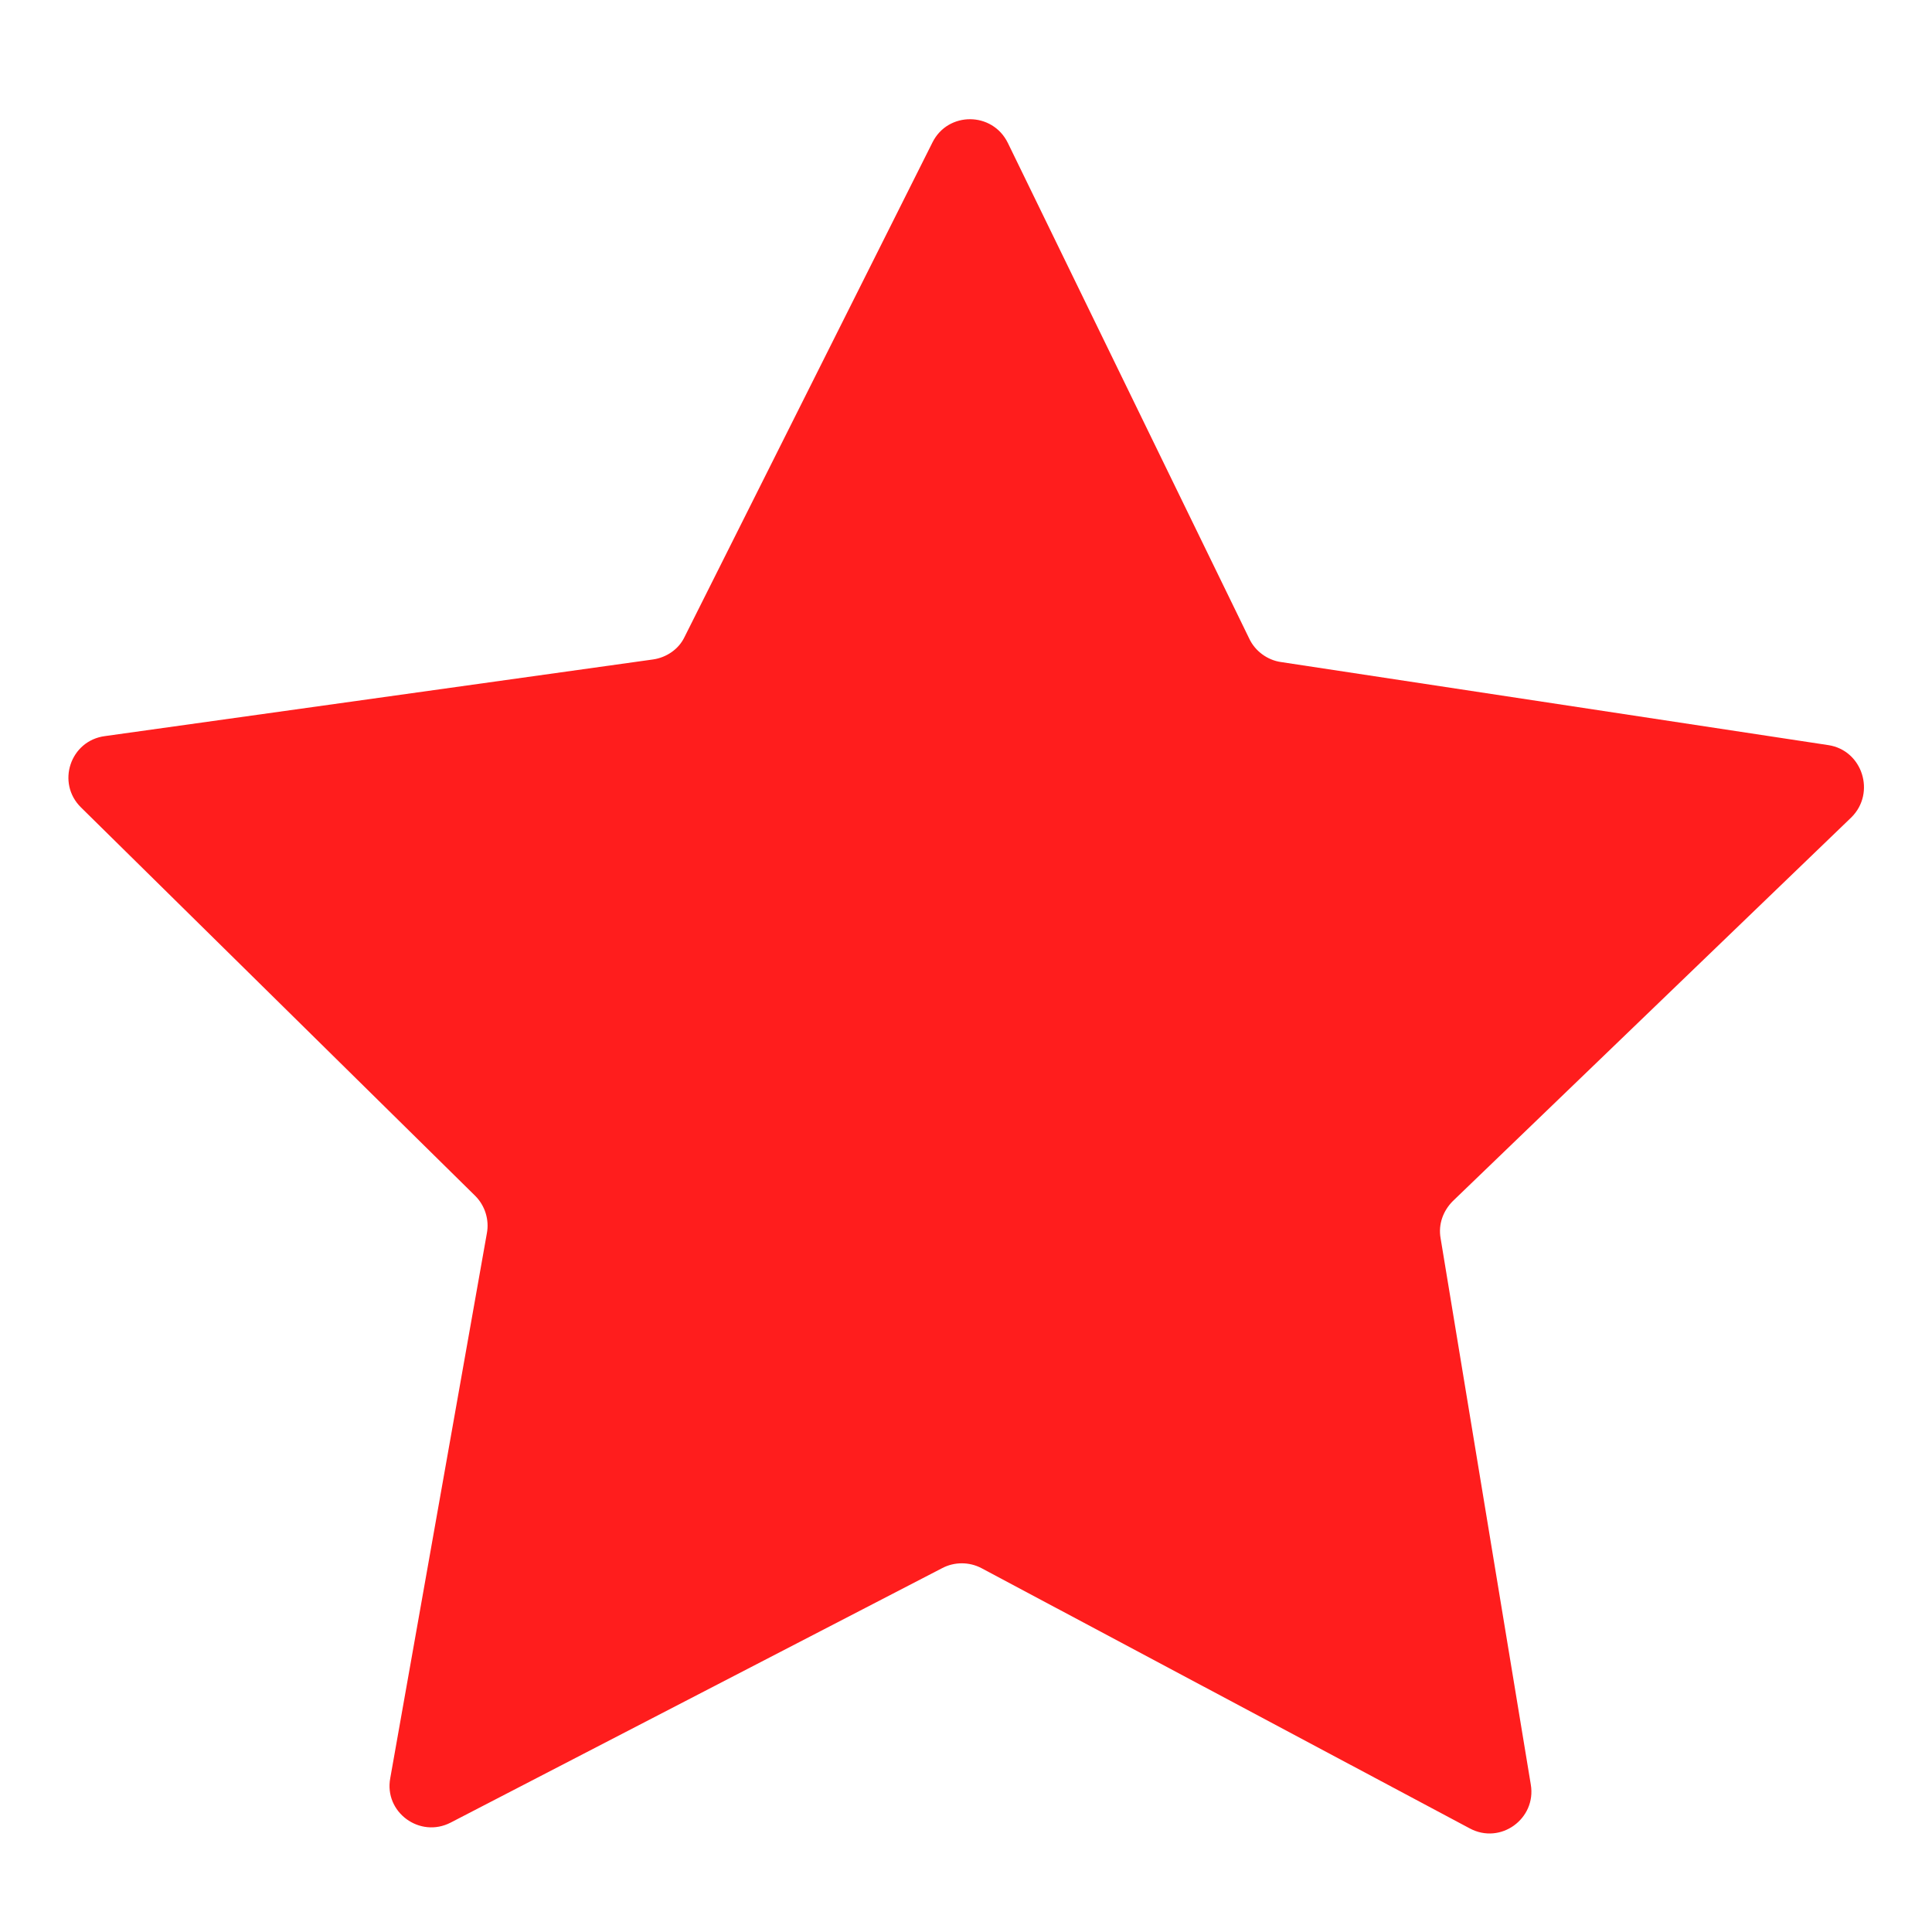 <?xml version="1.0" encoding="utf-8"?>
<!-- Generator: Adobe Illustrator 21.0.0, SVG Export Plug-In . SVG Version: 6.00 Build 0)  -->
<svg version="1.1" id="Layer_1" xmlns="http://www.w3.org/2000/svg" xmlns:xlink="http://www.w3.org/1999/xlink" x="0px" y="0px"
	 viewBox="0 0 300 300" style="enable-background:new 0 0 300 300;" xml:space="preserve">
<style type="text/css">
	.st0{fill:#FF1D1D;}
</style>
<path class="st0" d="M198.9,102.8l85,12.9c5.3,0.8,7.4,7.4,3.6,11.2l-61.9,59.6c-1.5,1.5-2.3,3.6-1.9,5.8l14,84.8
	c0.9,5.3-4.7,9.4-9.5,6.8l-75.8-40.4c-1.9-1-4.2-1-6.1,0l-76.3,39.5c-4.8,2.5-10.4-1.6-9.4-6.9l15-84.6c0.4-2.1-0.3-4.3-1.8-5.8
	l-61.2-60.3c-3.9-3.8-1.7-10.4,3.7-11.1l85.1-11.9c2.1-0.3,4-1.6,4.9-3.5l38.5-76.8c2.4-4.8,9.3-4.8,11.7,0.1L194,99.2
	C194.9,101.1,196.8,102.5,198.9,102.8z"/>
</svg>
